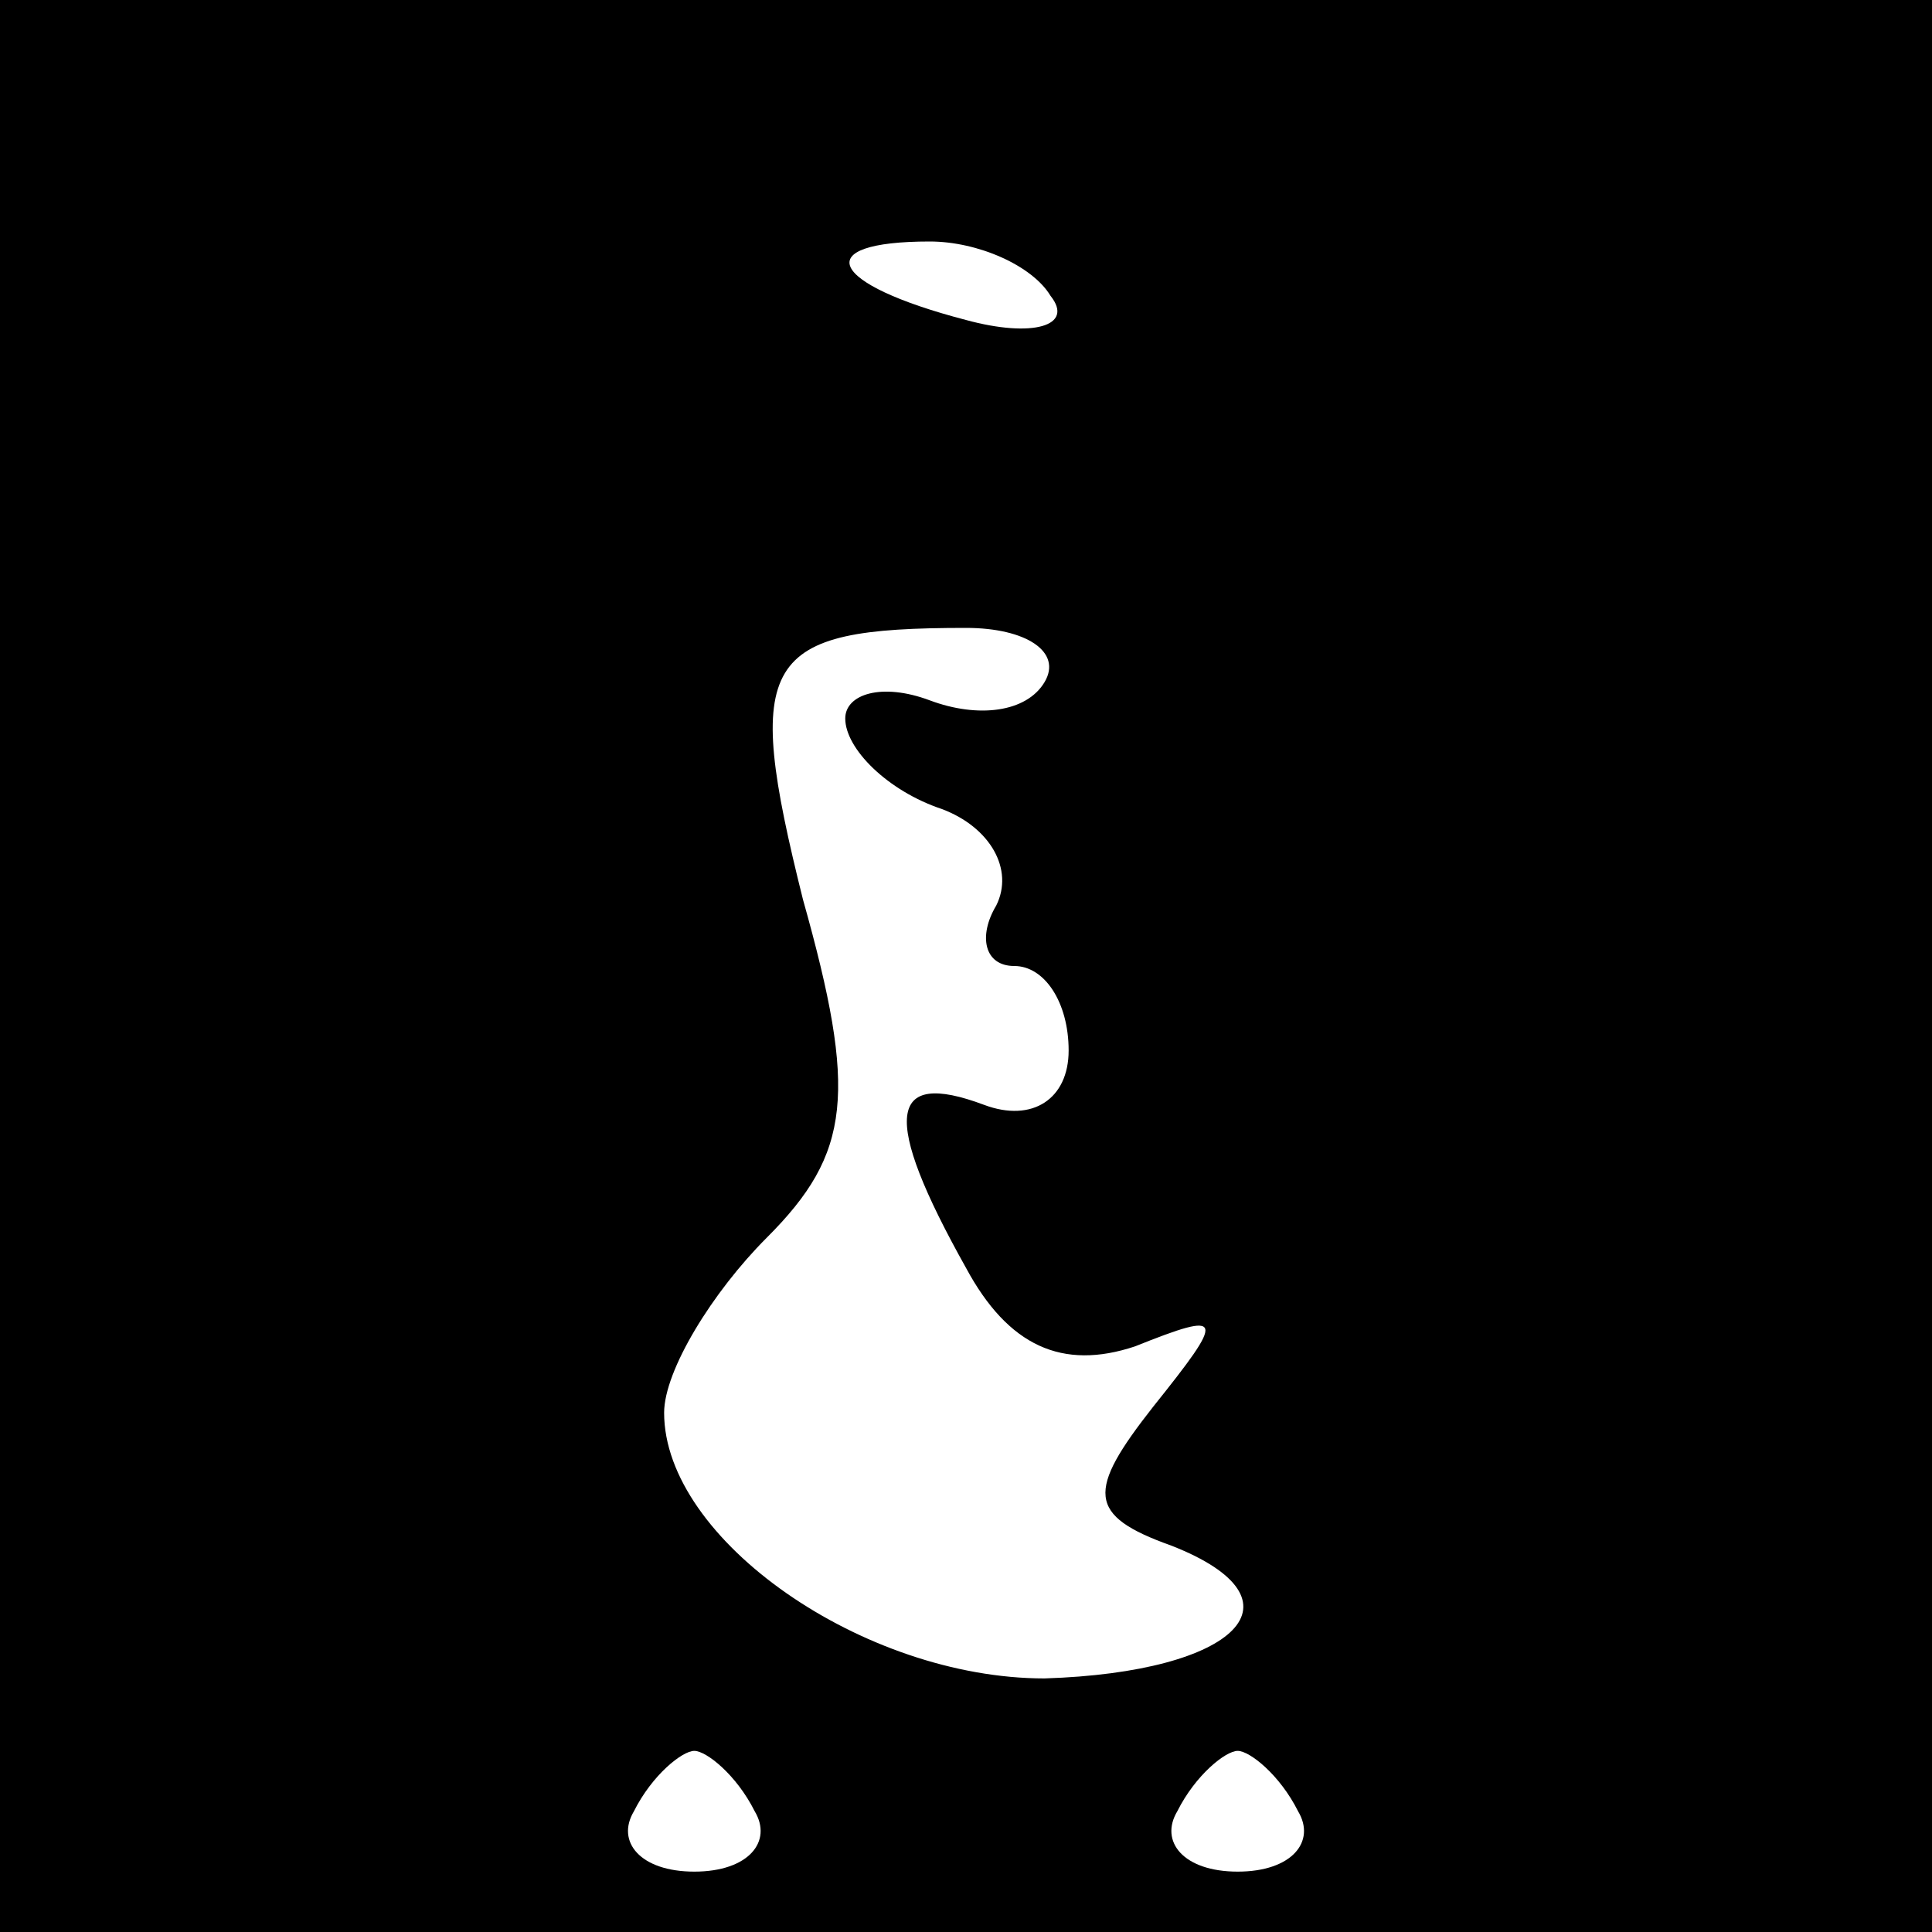 <?xml version="1.0" standalone="no"?>
<!DOCTYPE svg PUBLIC "-//W3C//DTD SVG 20010904//EN"
 "http://www.w3.org/TR/2001/REC-SVG-20010904/DTD/svg10.dtd">
<svg version="1.0" xmlns="http://www.w3.org/2000/svg"
 width="32pt" height="32pt" viewBox="0 0 32 32"
 preserveAspectRatio="xMidYMid meet">
<rect x="0" y="0" width="32" height="32" fill="#808080" stroke="none"/>
<g transform="translate(0,32) scale(0.1,-0.1)"
fill="#000000" stroke="none">
<path fill="#000000" stroke="none" d="M0 160 l0 -160 160 0 160 0 0 160 0
160 -160 0 -160 0 0 -160z"/>
<path fill="#ffffff" stroke="none" d="M174 271 c4 -5 -3 -7 -14 -4 -23 6 -26
13 -6 13 8 0 17 -4 20 -9z"/>
<path fill="#ffffff" stroke="none" d="M173 207 c-3 -5 -11 -6 -19 -3 -8 3
-14 1 -14 -3 0 -5 7 -12 16 -15 8 -3 12 -10 9 -16 -3 -5 -2 -10 3 -10 5 0 9
-6 9 -14 0 -8 -6 -12 -14 -9 -16 6 -17 -2 -3 -27 7 -13 16 -17 28 -13 15 6 15
5 3 -10 -11 -14 -11 -18 3 -23 23 -9 11 -21 -21 -22 -30 0 -63 23 -63 44 0 7
8 20 17 29 14 14 15 24 6 56 -10 40 -7 45 27 45 10 0 16 -4 13 -9z"/>
<path fill="#ffffff" stroke="none" d="M125 20 c3 -5 -1 -10 -10 -10 -9 0 -13
5 -10 10 3 6 8 10 10 10 2 0 7 -4 10 -10z"/>
<path fill="#ffffff" stroke="none" d="M215 20 c3 -5 -1 -10 -10 -10 -9 0 -13
5 -10 10 3 6 8 10 10 10 2 0 7 -4 10 -10z"/>
</g>
</svg>
